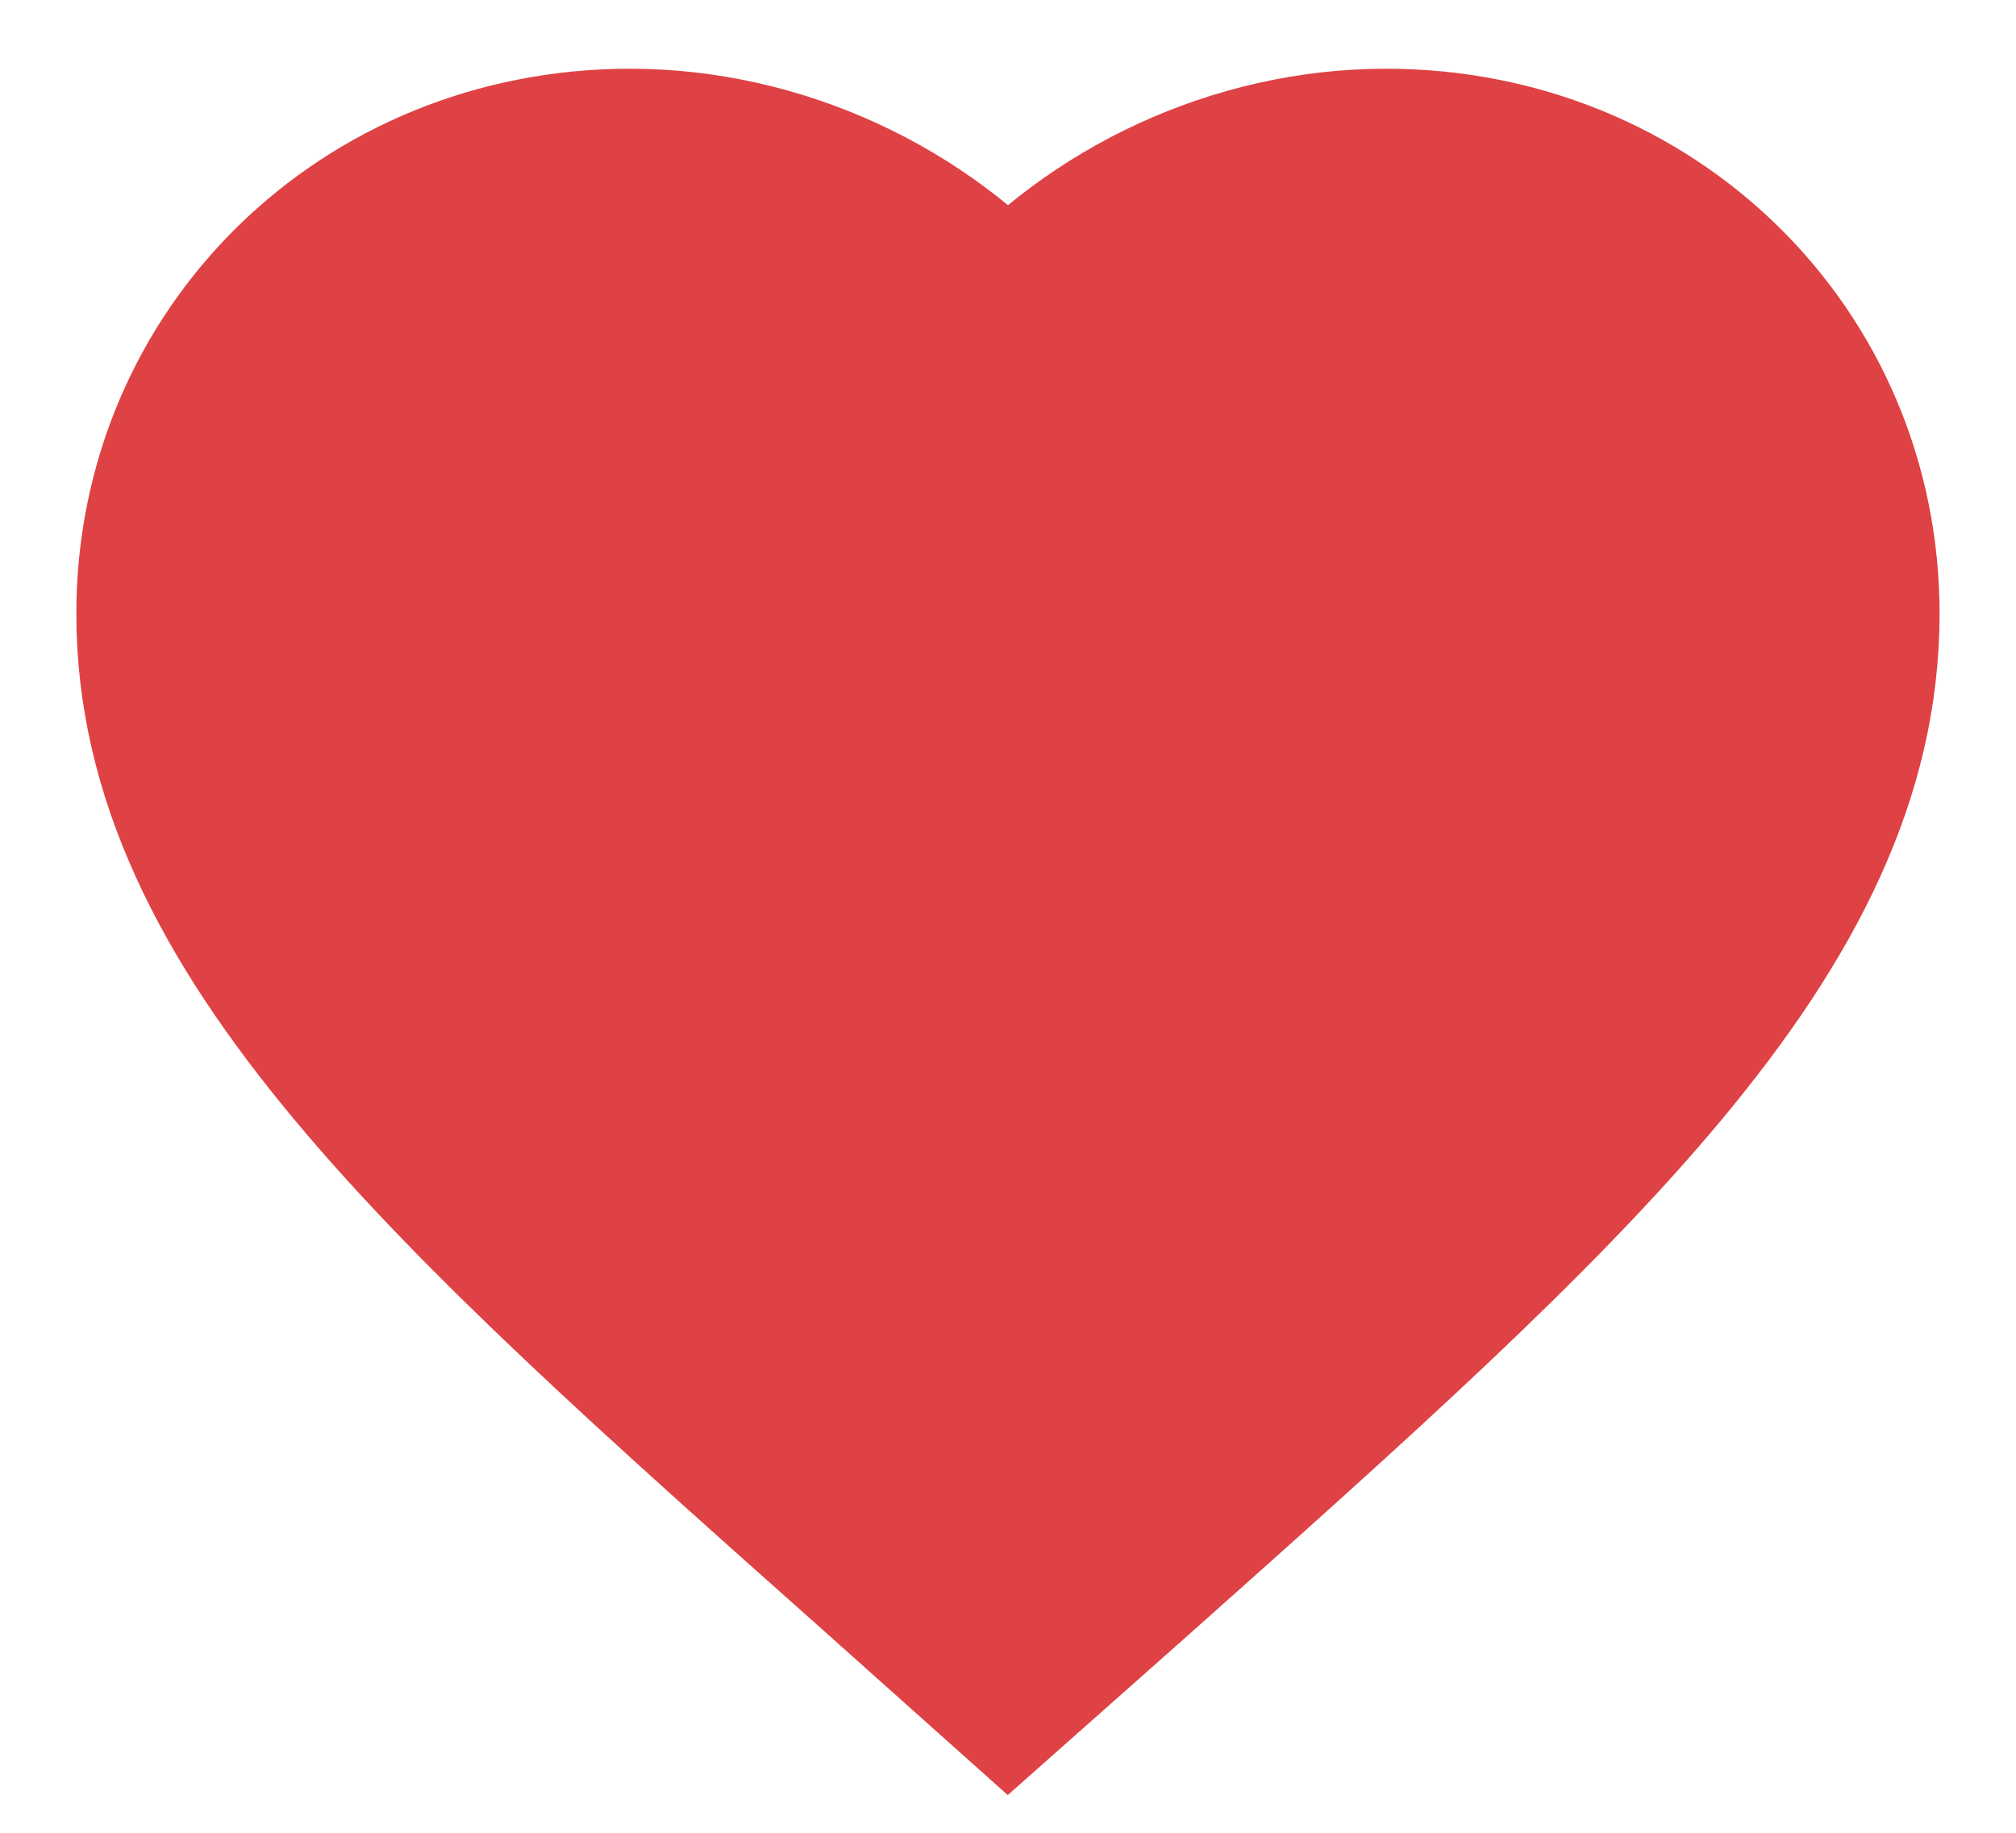<svg width="22" height="20" viewBox="0 0 22 20" fill="none" xmlns="http://www.w3.org/2000/svg">
<path d="M11 18.25L9.671 17.063C4.95 12.864 1.833 10.094 1.833 6.696C1.833 3.926 4.051 1.75 6.875 1.75C8.47 1.75 10.001 2.478 11 3.629C11.999 2.478 13.53 1.75 15.125 1.75C17.948 1.75 20.166 3.926 20.166 6.696C20.166 10.094 17.05 12.864 12.329 17.072L11 18.25Z" fill="#DF4244" stroke="#DF4244" stroke-width="2" stroke-linecap="square"/>
</svg>
